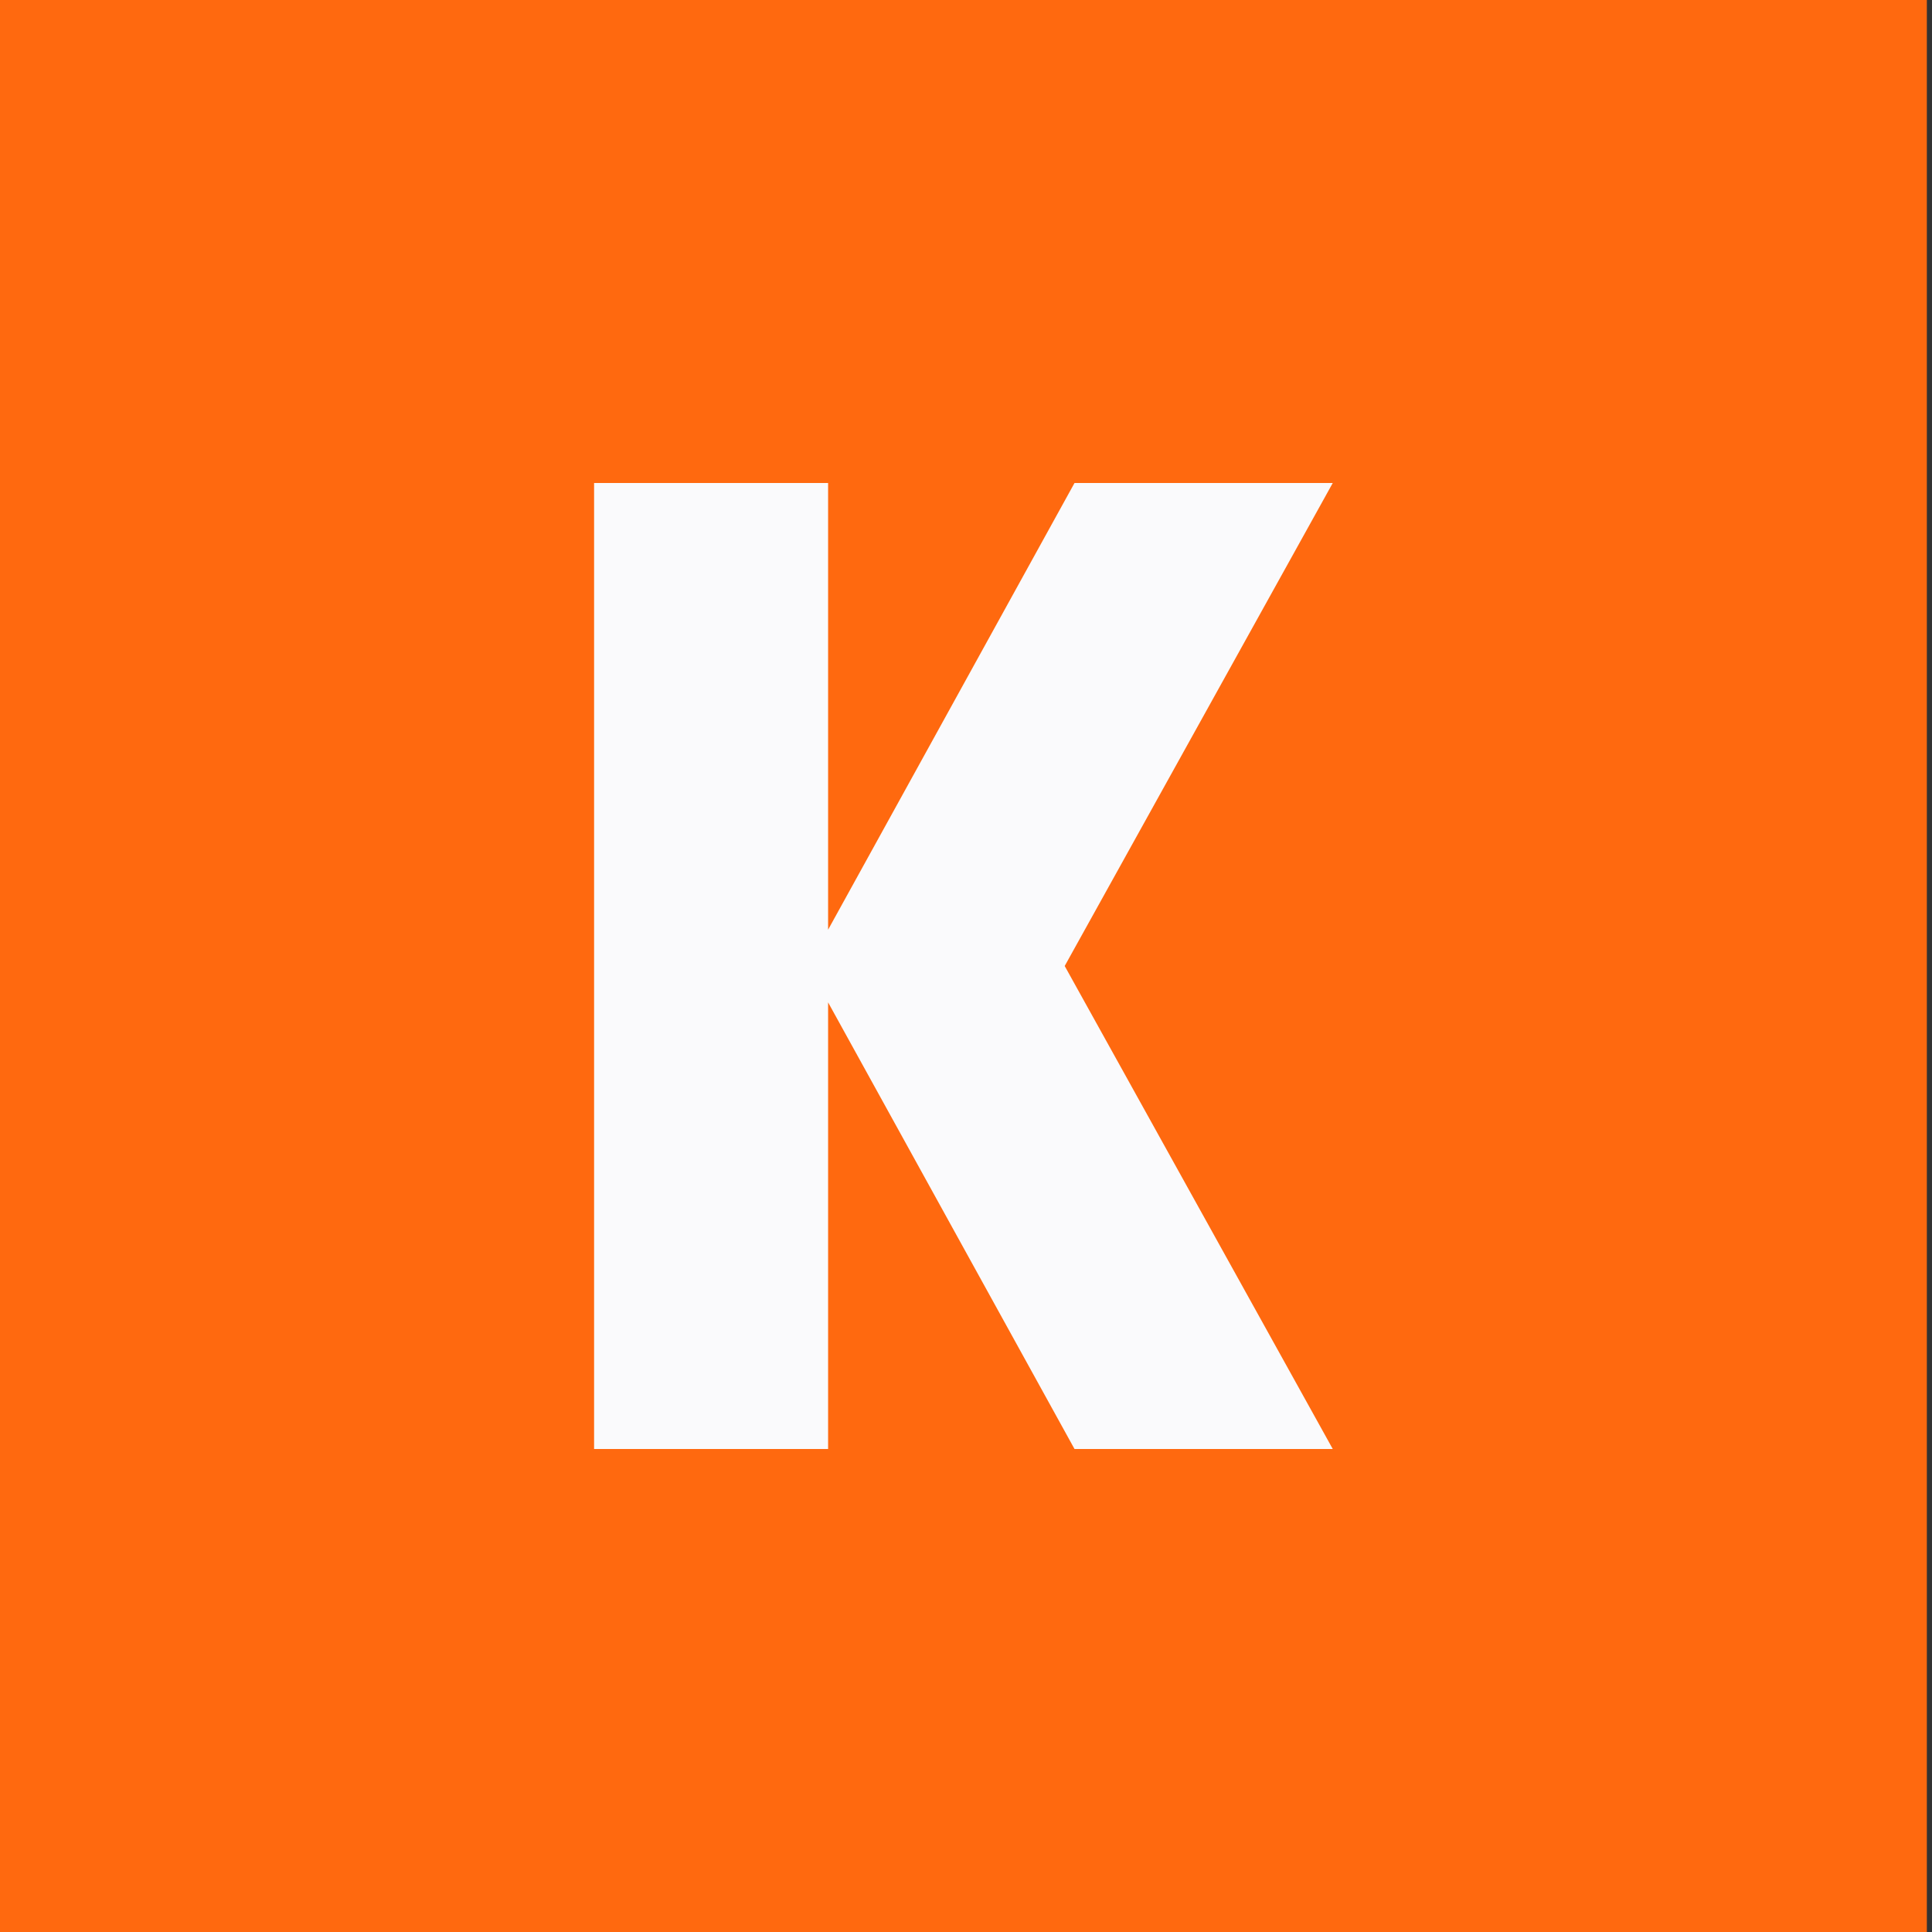 <svg xmlns="http://www.w3.org/2000/svg" fill="none" style="width:inherit;height:inherit;line-height:inherit;color:inherit" viewBox="0 0 24 24"><rect x="0" y="0" width="24" height="24" fill="#333333" stroke="none"/><path fill="#FF690F" fill-rule="evenodd" d="M0 24h23.936V0H0v24z" clip-rule="evenodd"/><path fill="#FAFAFC" fill-rule="evenodd" d="M10.287 11.549V6H7.38v12h2.907v-5.548L13.348 18h3.208l-3.33-6 3.33-6h-3.208l-3.061 5.549z" clip-rule="evenodd"/></svg>